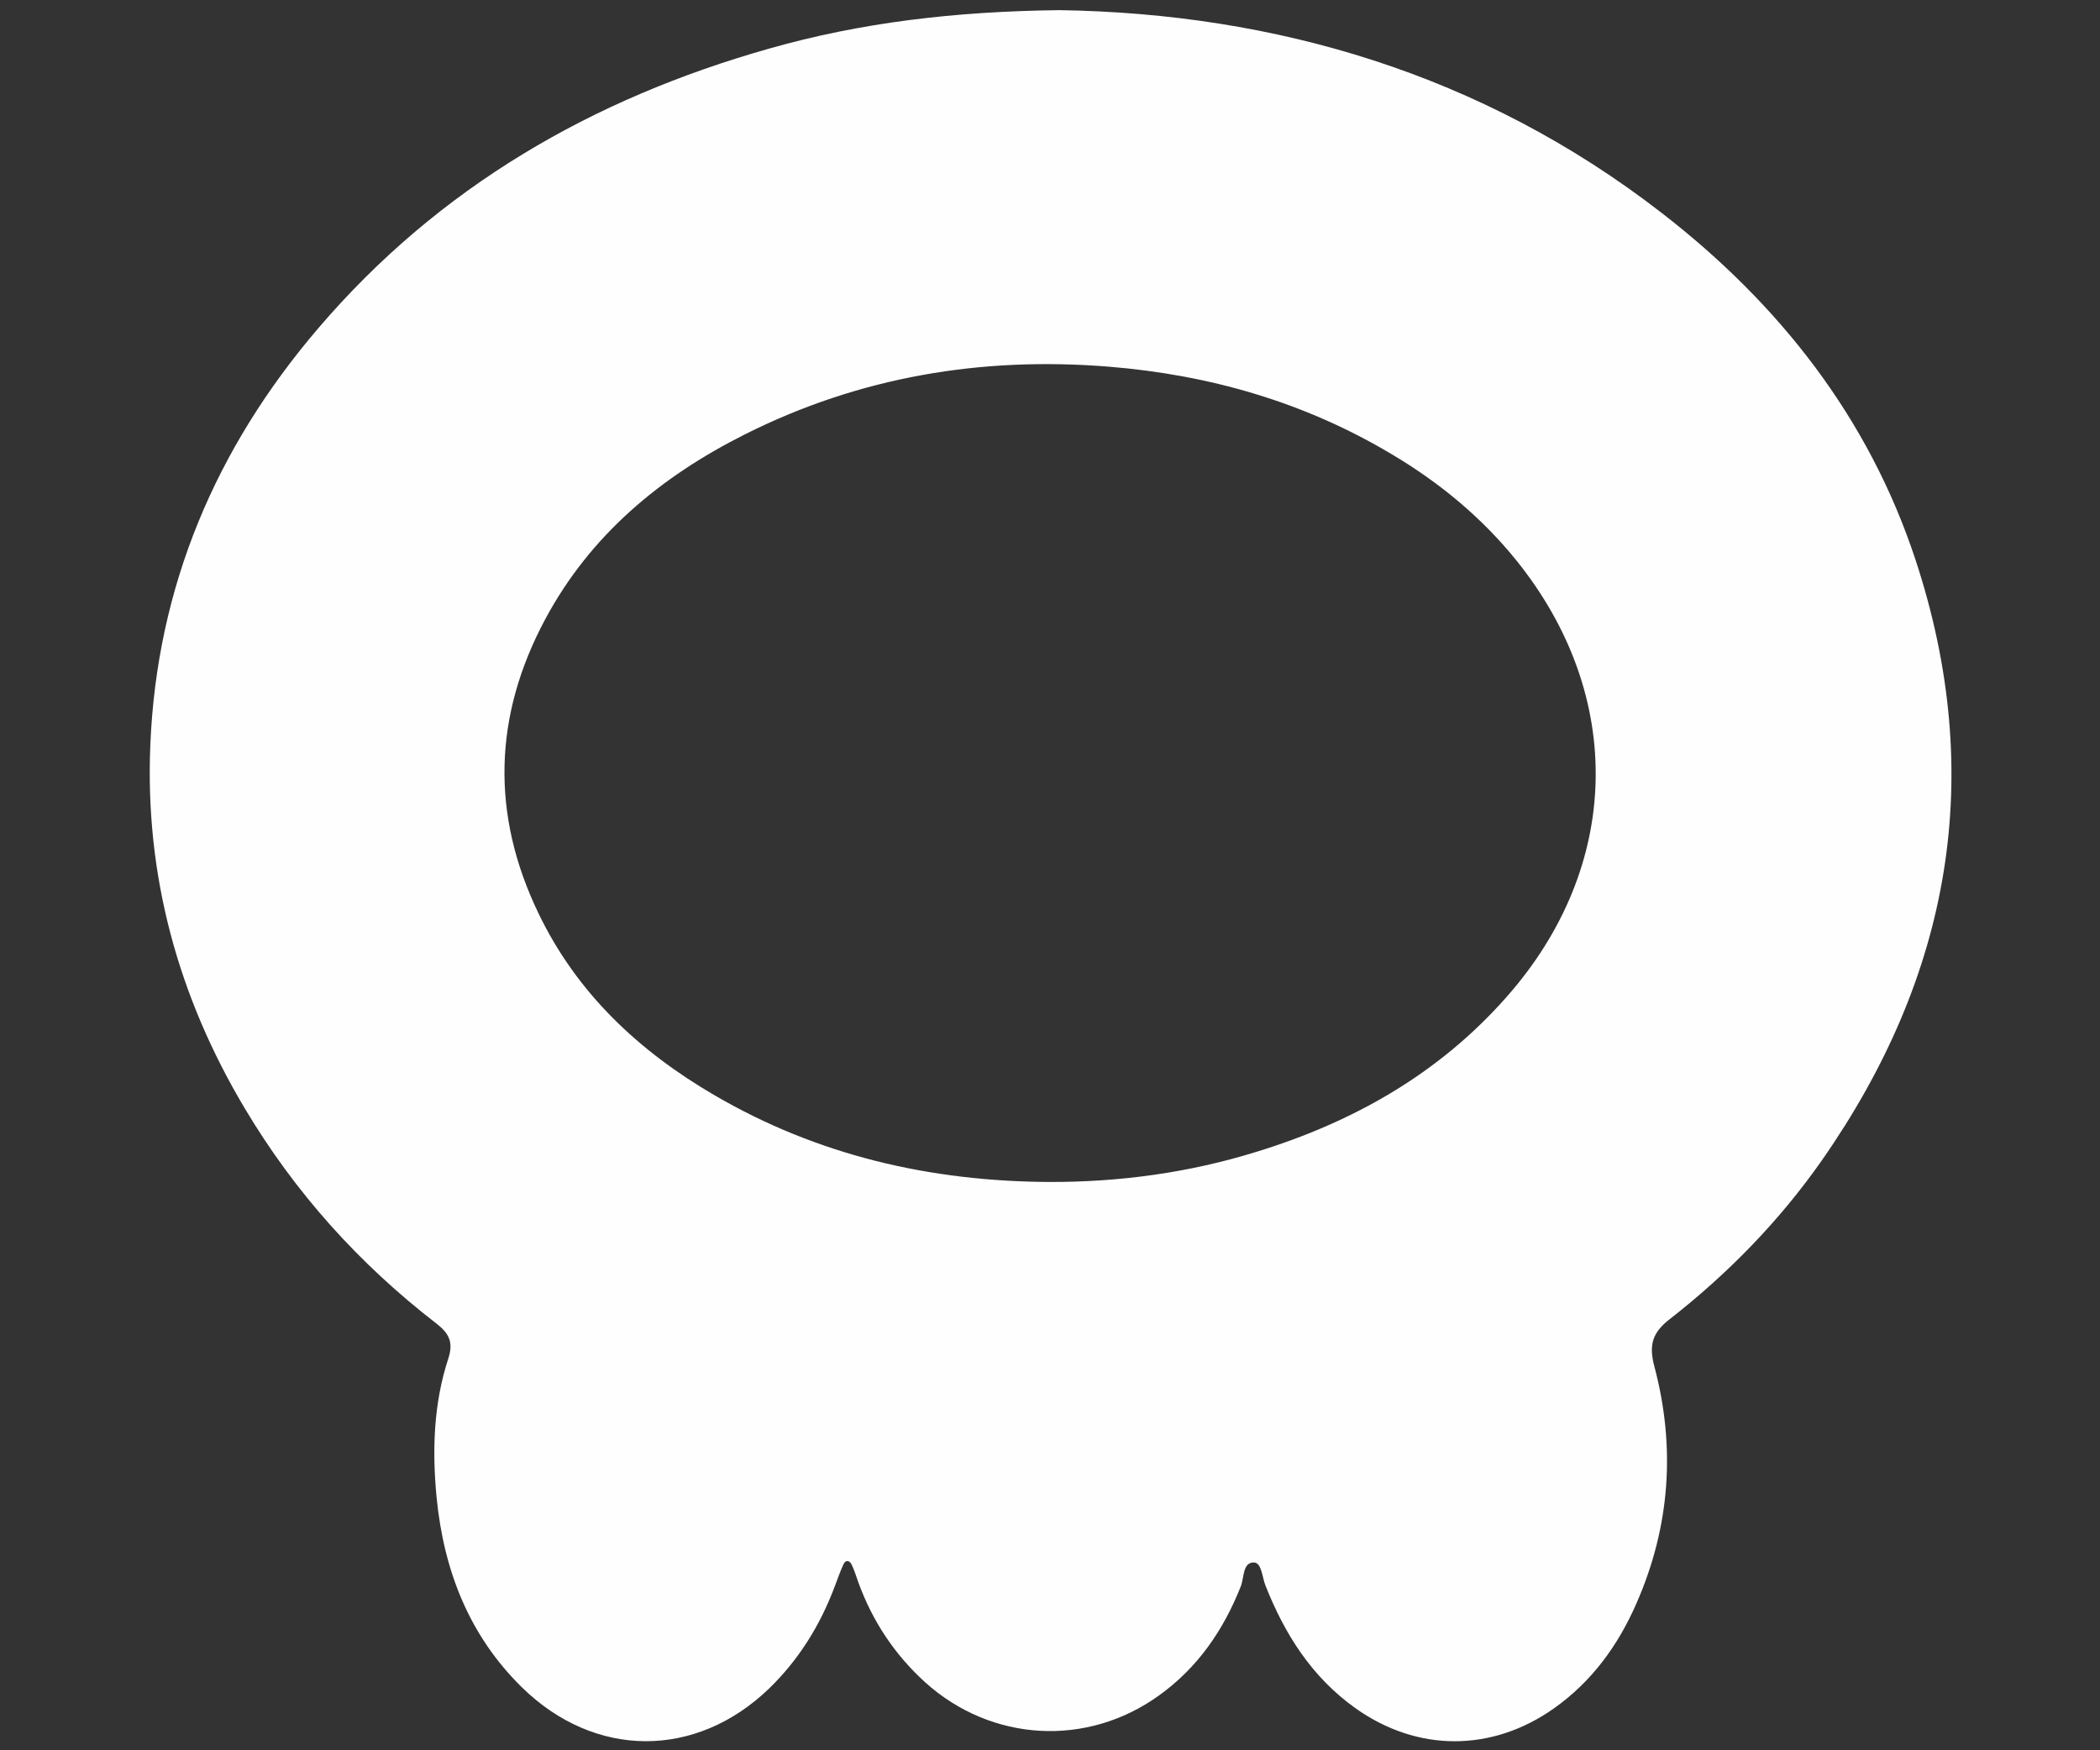 <svg width="12" height="10" viewBox="0 0 12 10" fill="none" xmlns="http://www.w3.org/2000/svg">
<rect x="0" y="0" width="12" height="10" fill="#333333" stroke="none"/>
<path d="M6.055 0.058C7.285 0.077 8.467 0.42 9.496 1.217C10.168 1.737 10.678 2.386 10.946 3.199C11.351 4.429 11.148 5.574 10.411 6.629C10.168 6.976 9.874 7.277 9.541 7.537C9.443 7.613 9.421 7.683 9.453 7.805C9.576 8.267 9.544 8.722 9.351 9.161C9.246 9.401 9.096 9.608 8.879 9.761C8.525 10.011 8.099 10.011 7.746 9.76C7.497 9.583 7.341 9.337 7.231 9.058C7.212 9.011 7.21 8.927 7.164 8.927C7.1 8.927 7.11 9.015 7.09 9.064C6.991 9.314 6.844 9.528 6.624 9.686C6.211 9.984 5.666 9.953 5.287 9.612C5.112 9.453 4.986 9.263 4.905 9.041C4.893 9.007 4.882 8.971 4.866 8.938C4.854 8.914 4.832 8.911 4.82 8.937C4.8 8.98 4.785 9.025 4.768 9.069C4.685 9.288 4.564 9.483 4.395 9.647C3.977 10.05 3.4 10.049 2.983 9.641C2.68 9.344 2.536 8.972 2.495 8.557C2.469 8.289 2.477 8.02 2.562 7.761C2.592 7.669 2.566 7.618 2.494 7.562C2.052 7.221 1.685 6.813 1.399 6.333C1.017 5.693 0.828 5.001 0.859 4.257C0.896 3.351 1.233 2.56 1.819 1.875C2.507 1.07 3.383 0.564 4.394 0.278C4.918 0.129 5.454 0.065 6.055 0.058ZM5.998 6.753C6.4 6.754 6.795 6.7 7.179 6.581C7.733 6.411 8.222 6.135 8.609 5.696C9.267 4.952 9.289 3.977 8.666 3.203C8.466 2.955 8.223 2.755 7.949 2.593C7.452 2.297 6.912 2.142 6.337 2.095C5.607 2.036 4.911 2.153 4.256 2.482C3.776 2.723 3.374 3.056 3.116 3.537C2.82 4.089 2.804 4.652 3.077 5.218C3.296 5.674 3.65 6.005 4.082 6.257C4.673 6.602 5.317 6.75 5.998 6.753Z" fill="#FEFEFE"/>
</svg>
